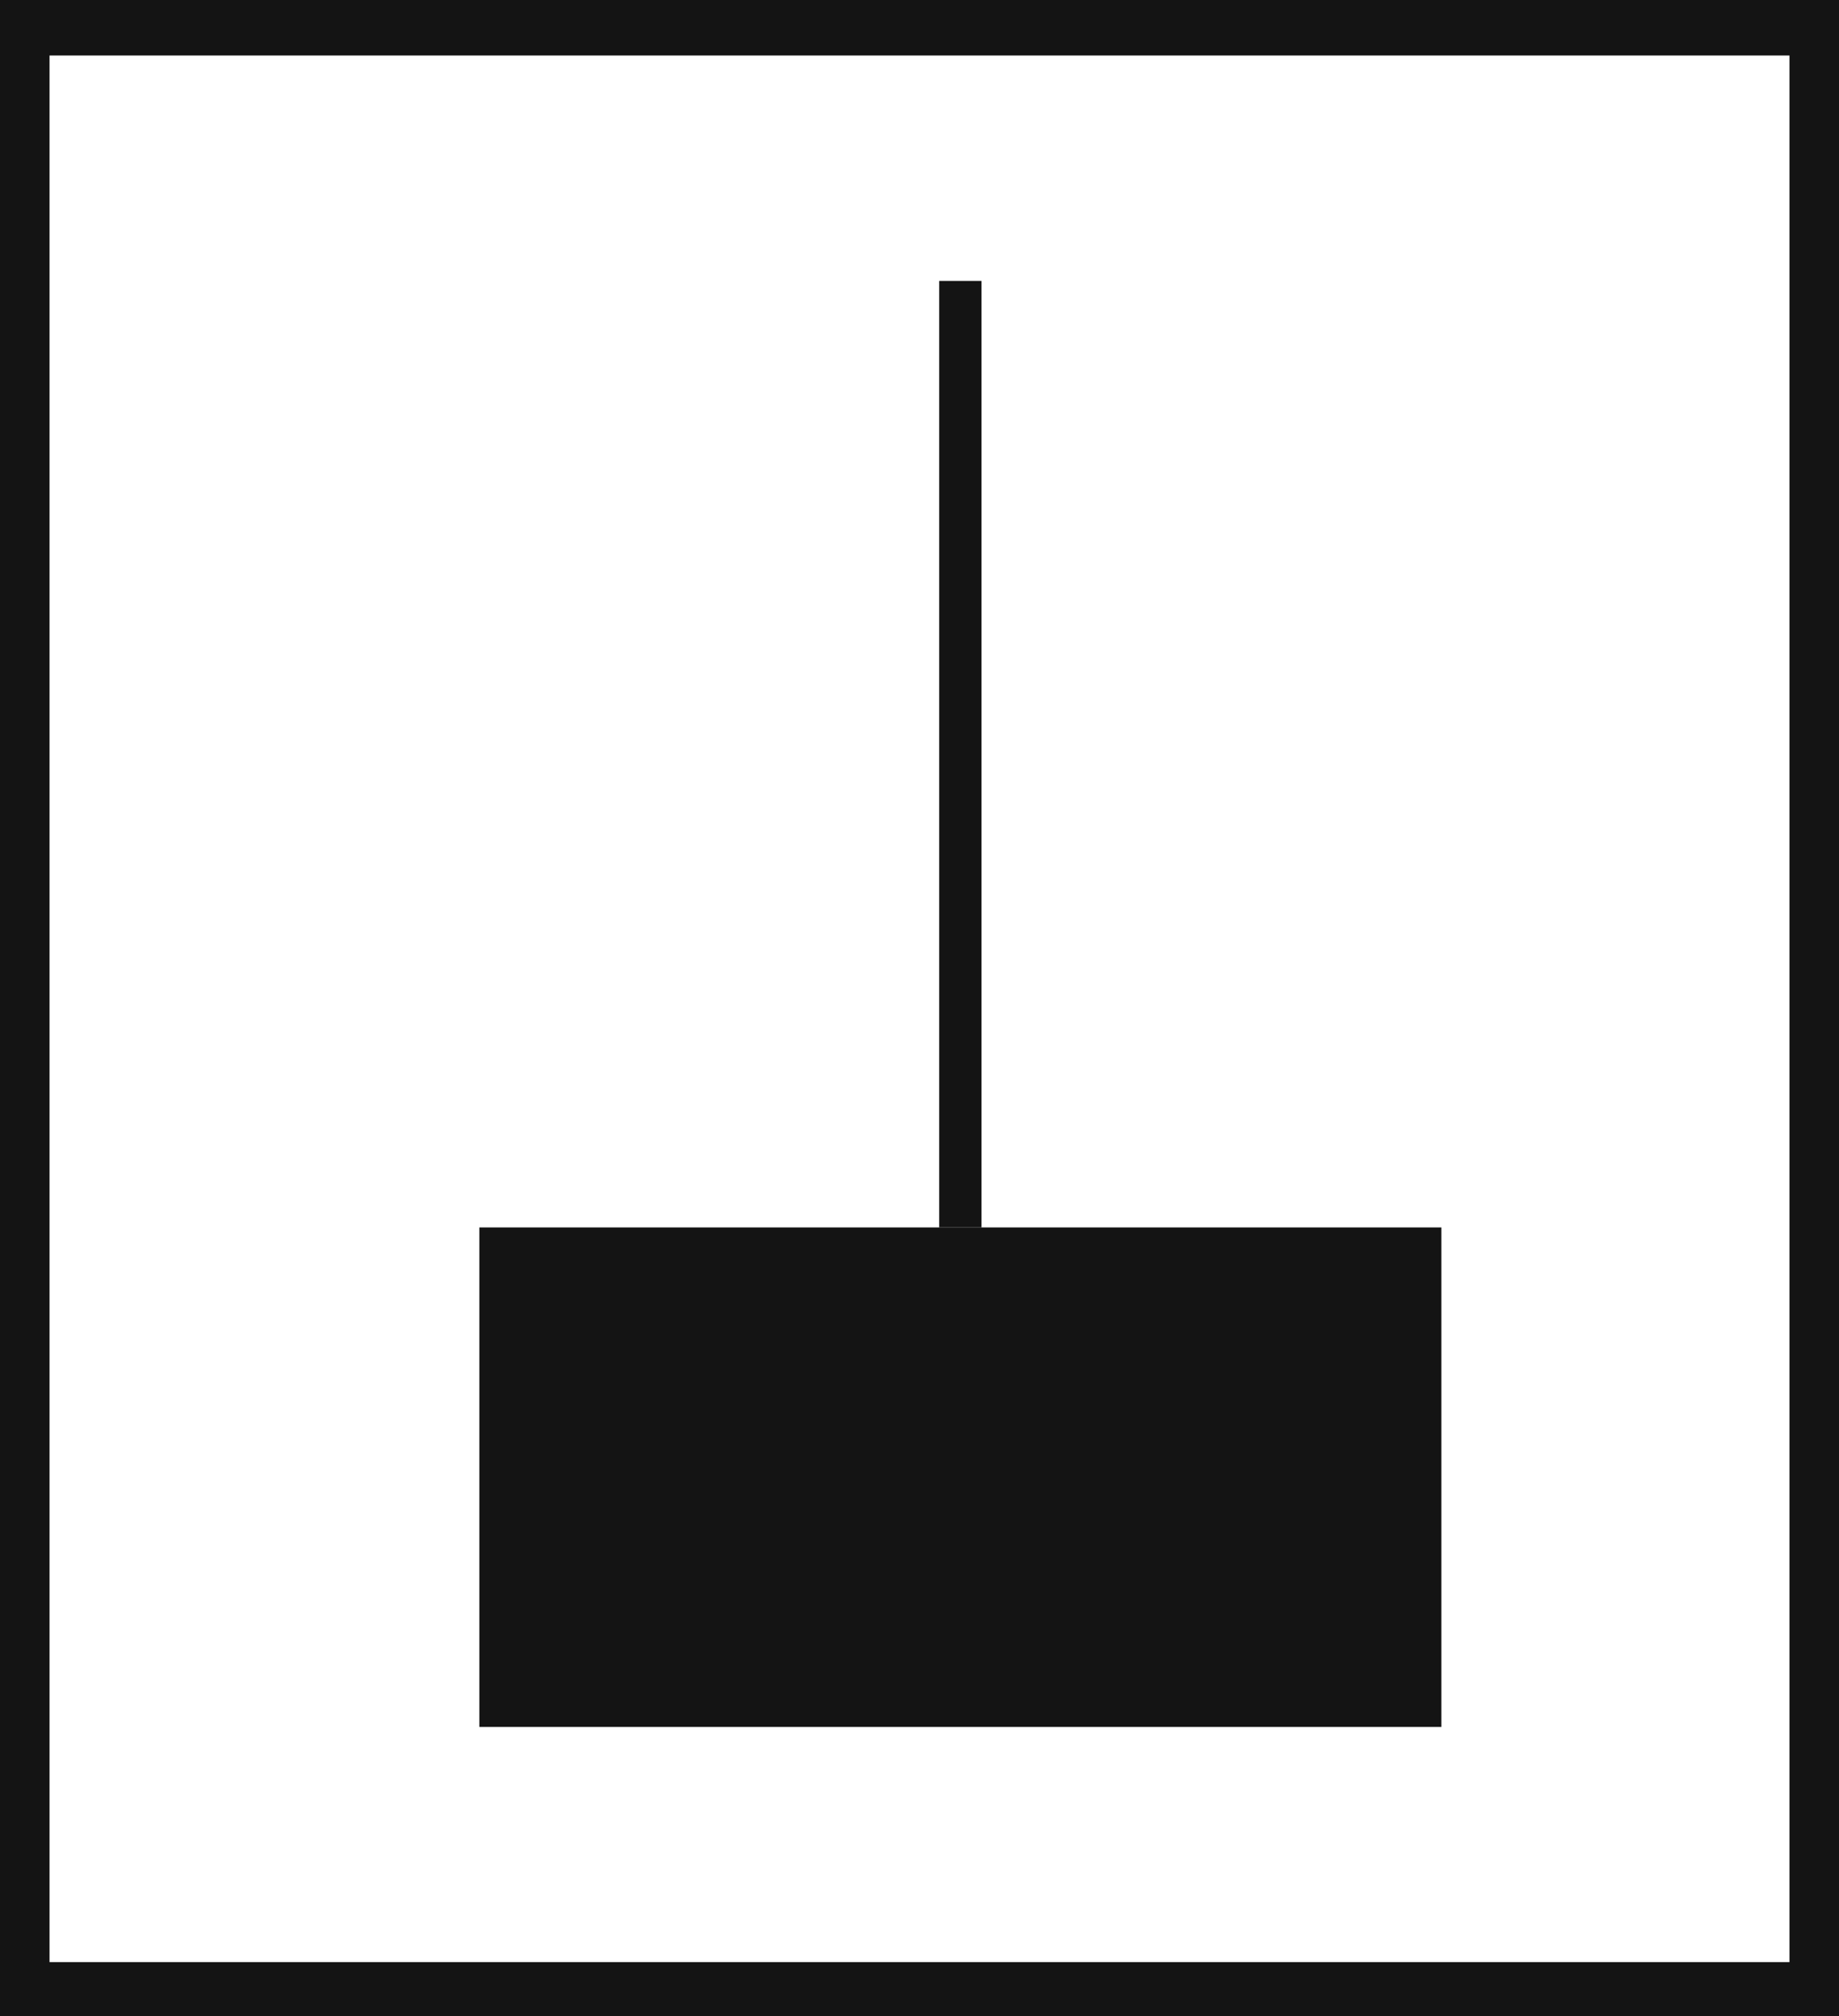 <svg xmlns="http://www.w3.org/2000/svg" viewBox="0 0 43.43 47.59"><defs><style>.cls-1{fill:#141414;}.cls-2{fill:none;stroke:#141414;stroke-miterlimit:10;}</style></defs><title>2_</title><g id="Grafica"><path class="cls-1" d="M0,0V47.59H43.43V0ZM42.26,46.31H1.17v-45H42.26Z"/><rect class="cls-1" x="11.32" y="28.97" width="22.72" height="11.79" transform="translate(45.36 69.73) rotate(180)"/><line class="cls-2" x1="22.68" y1="28.97" x2="22.68" y2="6.63"/></g></svg>